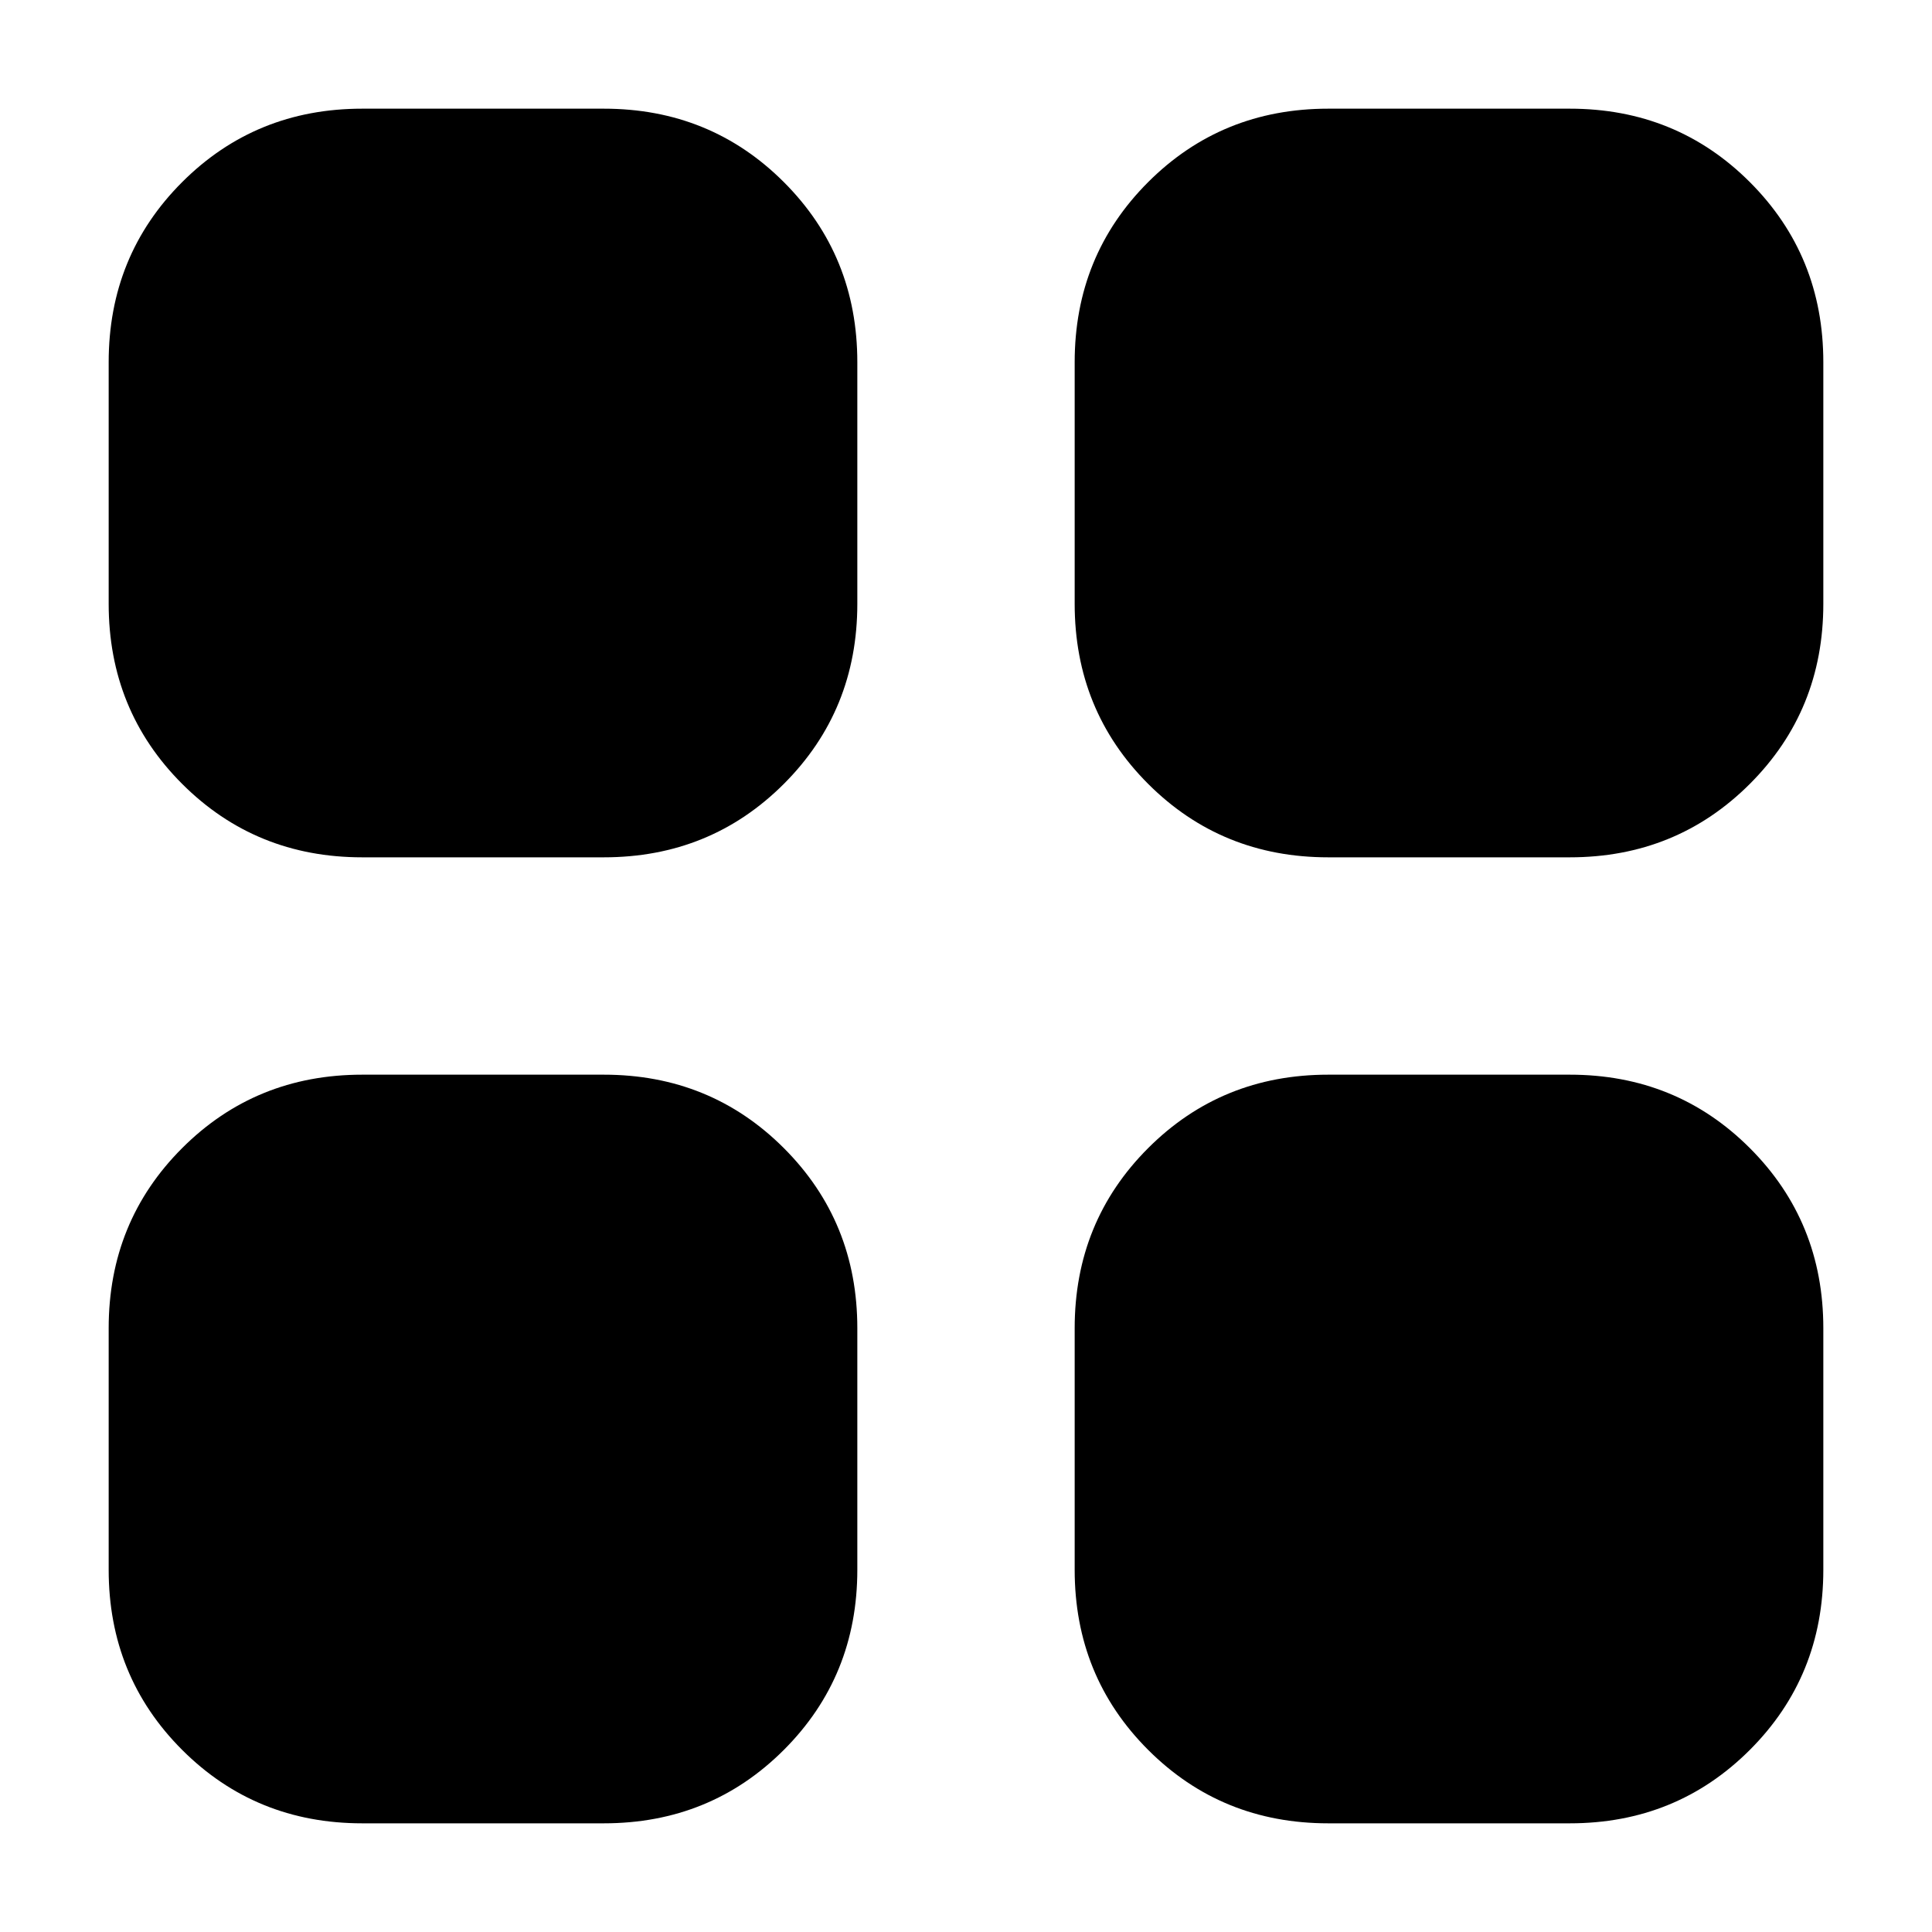 <svg xmlns="http://www.w3.org/2000/svg" height="24" viewBox="0 -960 960 960" width="24"><path d="M300-534H180q-53 0-89.5-36.5T54-660v-120q0-53 36.5-89.5T180-906h120q53 0 89.5 36.5T426-780v120q0 53-36.5 89.5T300-534Zm0 480H180q-53 0-89.5-36.5T54-180v-120q0-53 36.5-89.5T180-426h120q53 0 89.5 36.5T426-300v120q0 53-36.5 89.5T300-54Zm480-480H660q-53 0-89.5-36.5T534-660v-120q0-53 36.5-89.5T660-906h120q53 0 89.5 36.5T906-780v120q0 53-36.5 89.5T780-534Zm0 480H660q-53 0-89.5-36.5T534-180v-120q0-53 36.5-89.5T660-426h120q53 0 89.5 36.5T906-300v120q0 53-36.5 89.5T780-54Z"/></svg>